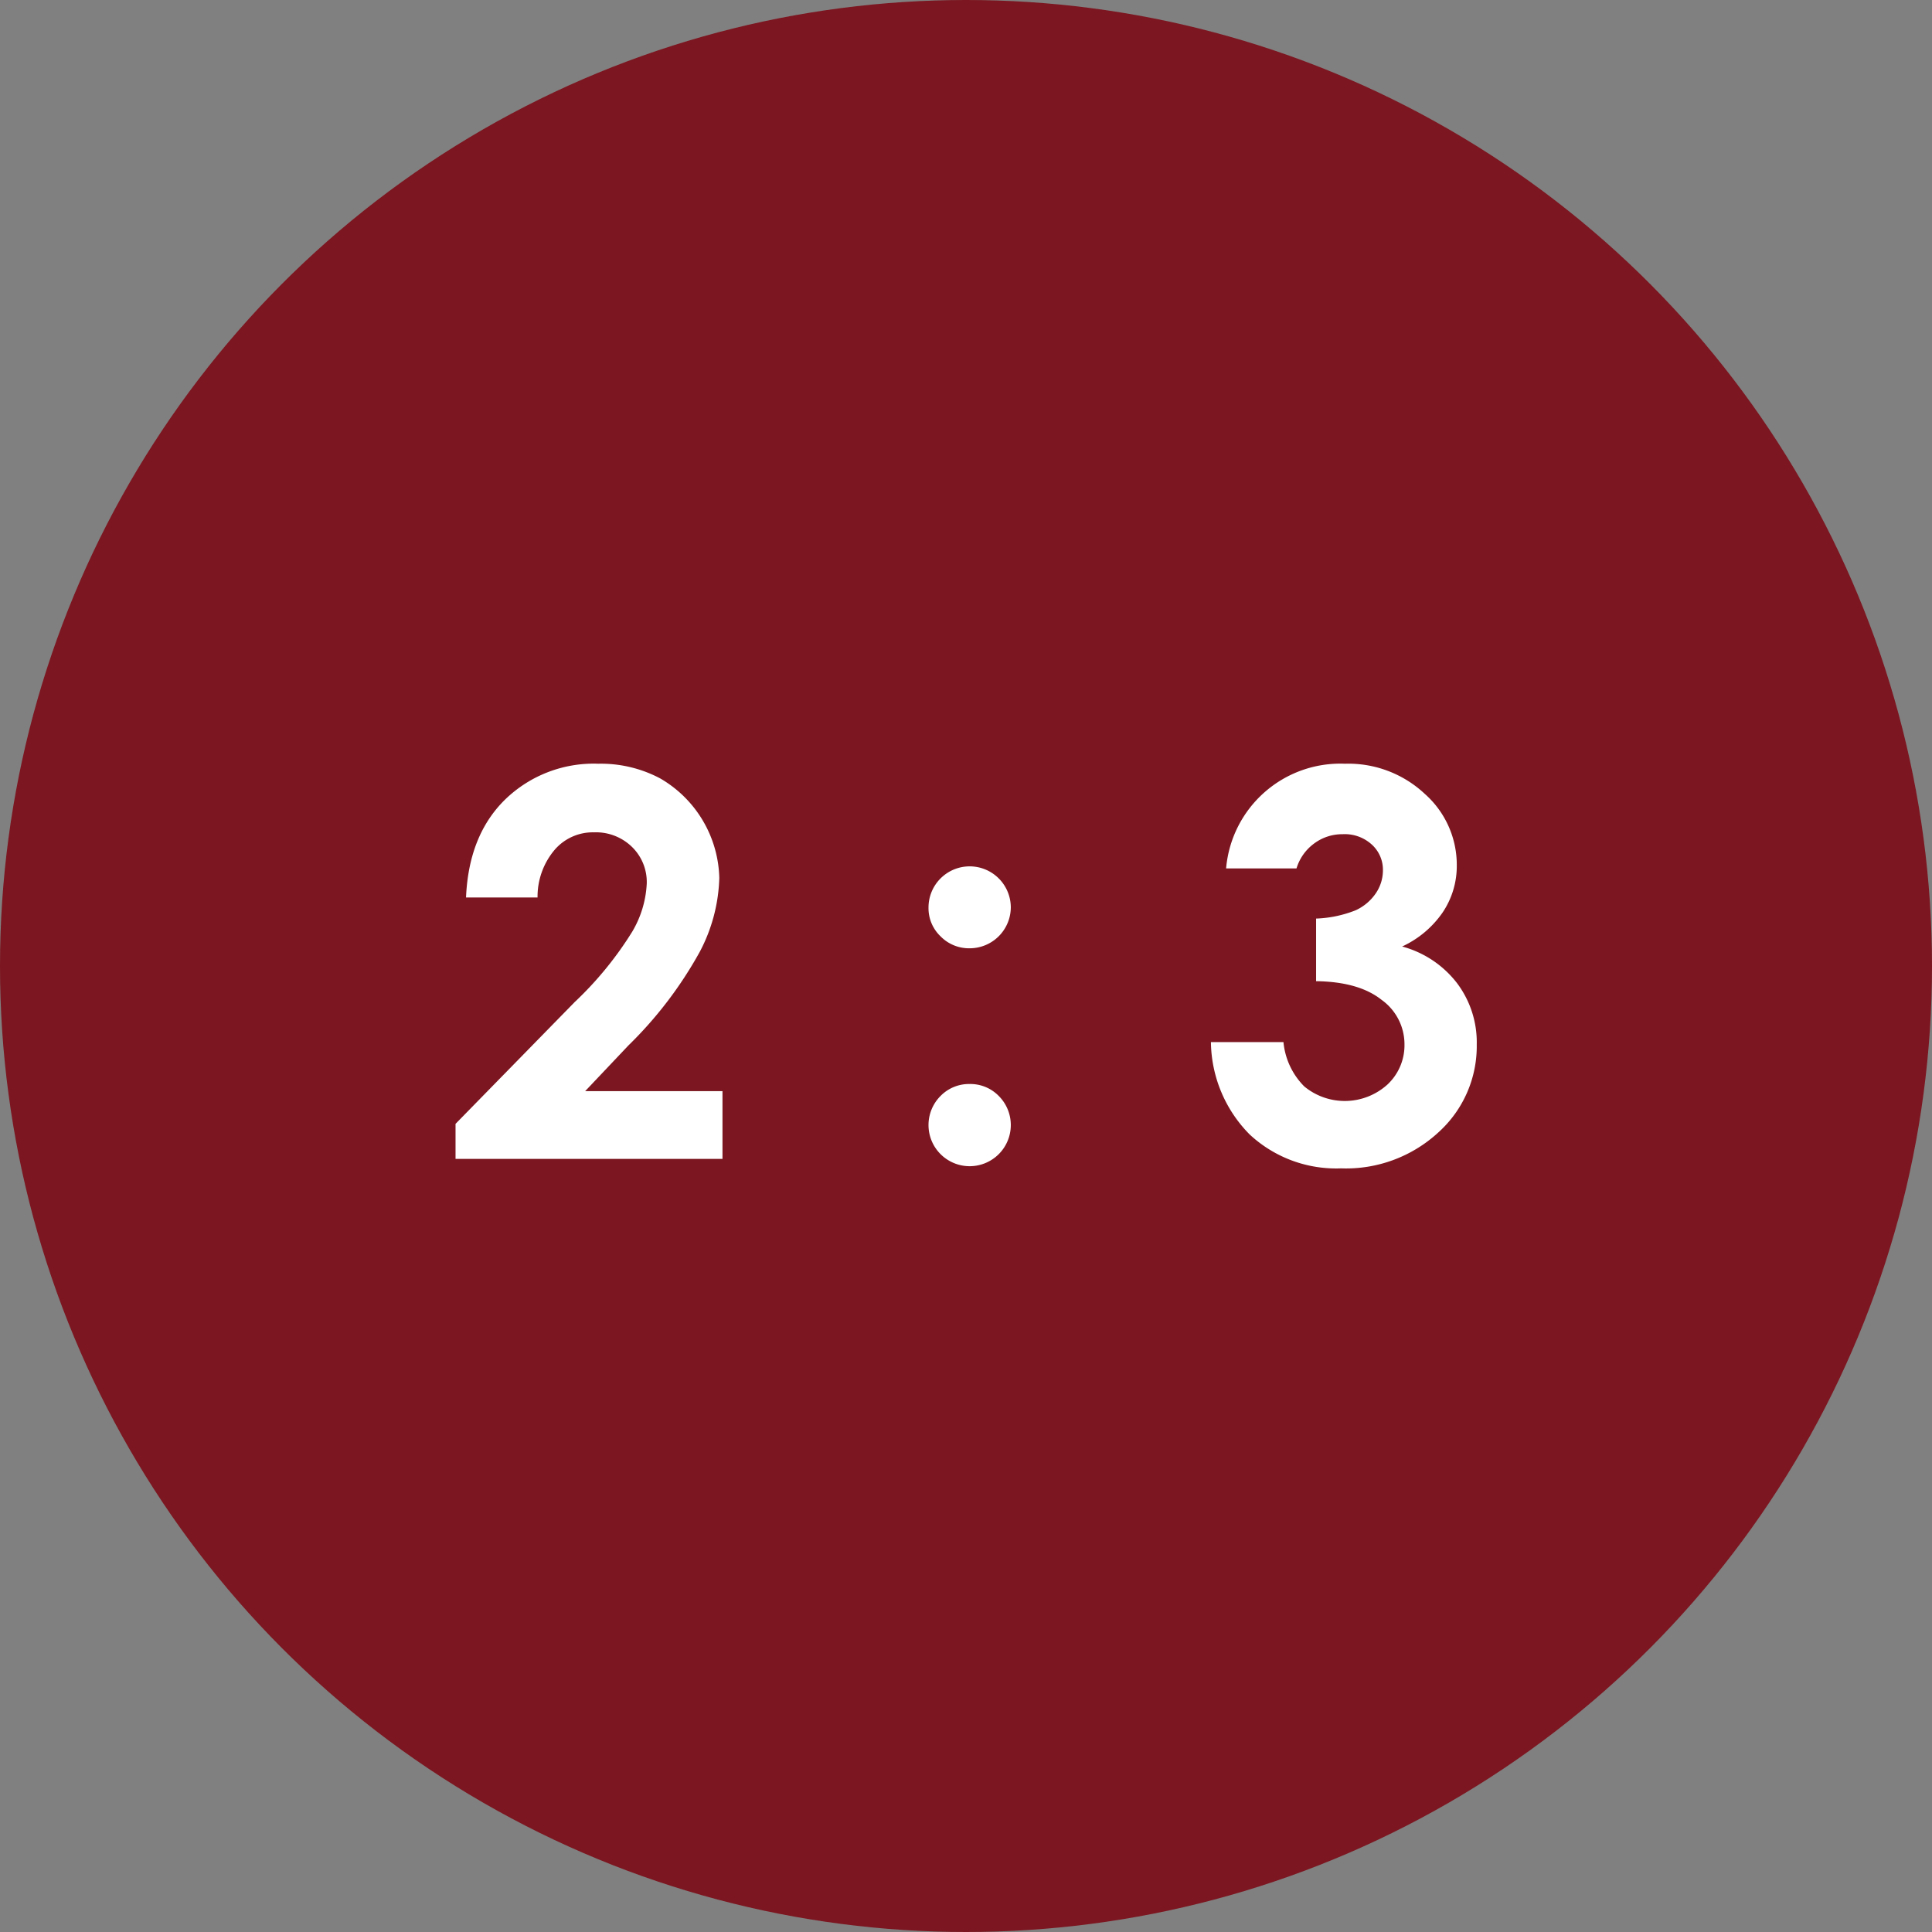 <svg xmlns="http://www.w3.org/2000/svg" viewBox="0 0 206.12 206.12"><rect x="0" y="0" width="206.12" height="206.12" fill="#808080" stroke="none"/><defs><style>.cls-1{fill:#7c1620;}.cls-2{fill:#fff;}</style></defs><title>2_3</title><g id="Layer_2" data-name="Layer 2"><g id="Layer_1-2" data-name="Layer 1"><circle class="cls-1" cx="103.06" cy="103.06" r="103.06"/><path class="cls-2" d="M57.35,95.75H49.72Q50,89.1,53.9,85.29a13.56,13.56,0,0,1,9.93-3.81,13.49,13.49,0,0,1,6.61,1.57,12.62,12.62,0,0,1,6.3,10.61,17.88,17.88,0,0,1-2.08,7.88,42.93,42.93,0,0,1-7.62,10l-4.61,4.87H77.08v7.23H48.6v-3.74l12.72-13a37.37,37.37,0,0,0,6.13-7.5A11.1,11.1,0,0,0,69,94.27a5.23,5.23,0,0,0-1.58-3.92,5.51,5.51,0,0,0-4.06-1.55,5.37,5.37,0,0,0-4.19,1.87A7.73,7.73,0,0,0,57.35,95.75Z"/><path class="cls-2" d="M103.45,92.43a4.39,4.39,0,0,1,4.39,4.39,4.39,4.39,0,0,1-4.39,4.35,4.24,4.24,0,0,1-3.1-1.27,4.15,4.15,0,0,1-1.29-3.08,4.39,4.39,0,0,1,4.39-4.39Zm0,23.22a4.23,4.23,0,0,1,3.1,1.27,4.39,4.39,0,1,1-6.2,0A4.24,4.24,0,0,1,103.45,115.65Z"/><path class="cls-2" d="M138.32,92.65h-7.51a12.23,12.23,0,0,1,12.68-11.17A11.92,11.92,0,0,1,152,84.69a10.11,10.11,0,0,1,3.42,7.63,8.86,8.86,0,0,1-1.49,5,10.67,10.67,0,0,1-4.34,3.66,11,11,0,0,1,5.85,3.9,10.49,10.49,0,0,1,2.11,6.55,12.37,12.37,0,0,1-4.08,9.37,14.53,14.53,0,0,1-10.39,3.85,13.54,13.54,0,0,1-9.76-3.62,14.23,14.23,0,0,1-4.13-9.85h7.74a7.72,7.72,0,0,0,2.22,4.73,6.79,6.79,0,0,0,8.88-.21,5.74,5.74,0,0,0,1.81-4.3,5.82,5.82,0,0,0-2.43-4.72q-2.43-1.94-7-2V98a12.63,12.63,0,0,0,4.21-.88,5.24,5.24,0,0,0,2.15-1.8,4.34,4.34,0,0,0,.77-2.43,3.62,3.62,0,0,0-1.18-2.78A4.27,4.27,0,0,0,143.24,89a5,5,0,0,0-3.05,1A5.14,5.14,0,0,0,138.32,92.65Z"/></g></g></svg>